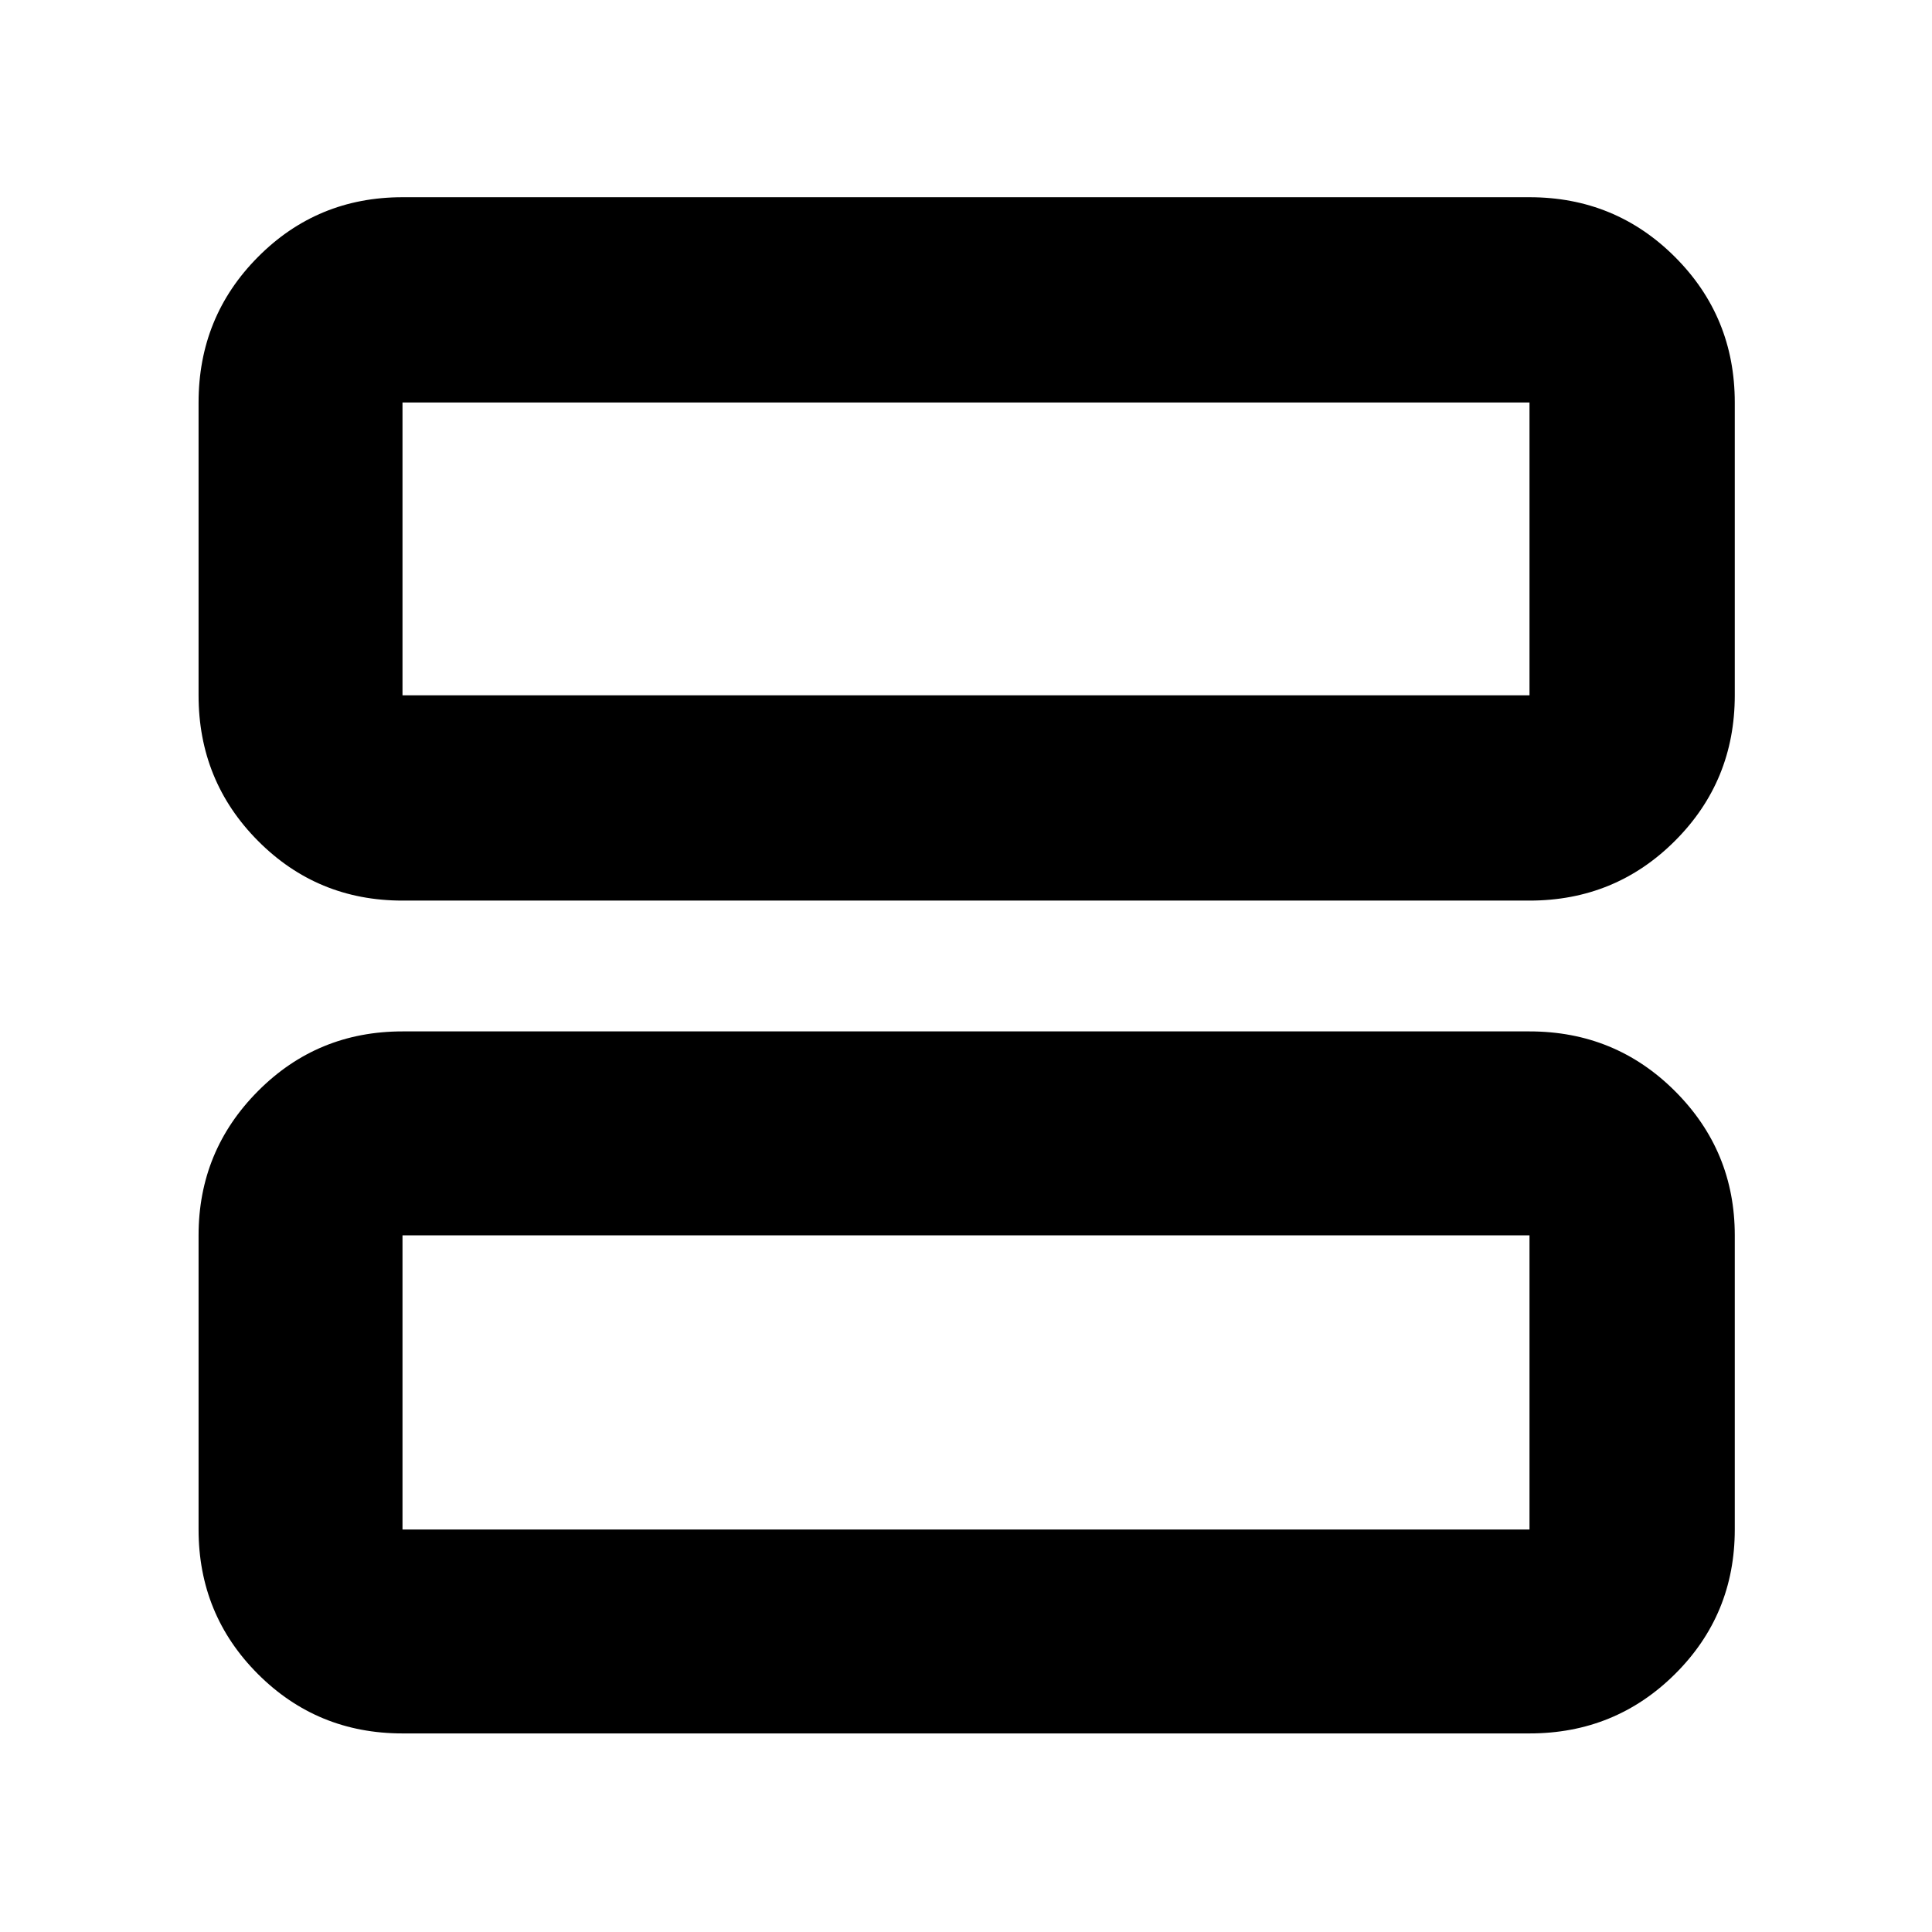 <svg xmlns="http://www.w3.org/2000/svg" height="40" viewBox="0 -960 960 960" width="40"><path d="M200-512.5q-42.33 0-71.83-29.7t-29.5-72.3V-760q0-42.6 29.5-72.3Q157.67-862 200-862h560q42.6 0 72.3 29.7Q862-802.6 862-760v145.5q0 42.6-29.7 72.3-29.7 29.7-72.3 29.7H200Zm0-102h560V-760H200v145.5Zm0 515.83q-42.33 0-71.83-29.5T98.67-200v-146.17q0-41.97 29.5-71.65 29.5-29.68 71.83-29.68h560q42.6 0 72.3 29.68 29.7 29.68 29.7 71.65V-200q0 42.33-29.7 71.83T760-98.67H200ZM200-200h560v-146.17H200V-200Zm0-414.5V-760v145.5Zm0 414.5v-146.17V-200Z"/></svg>